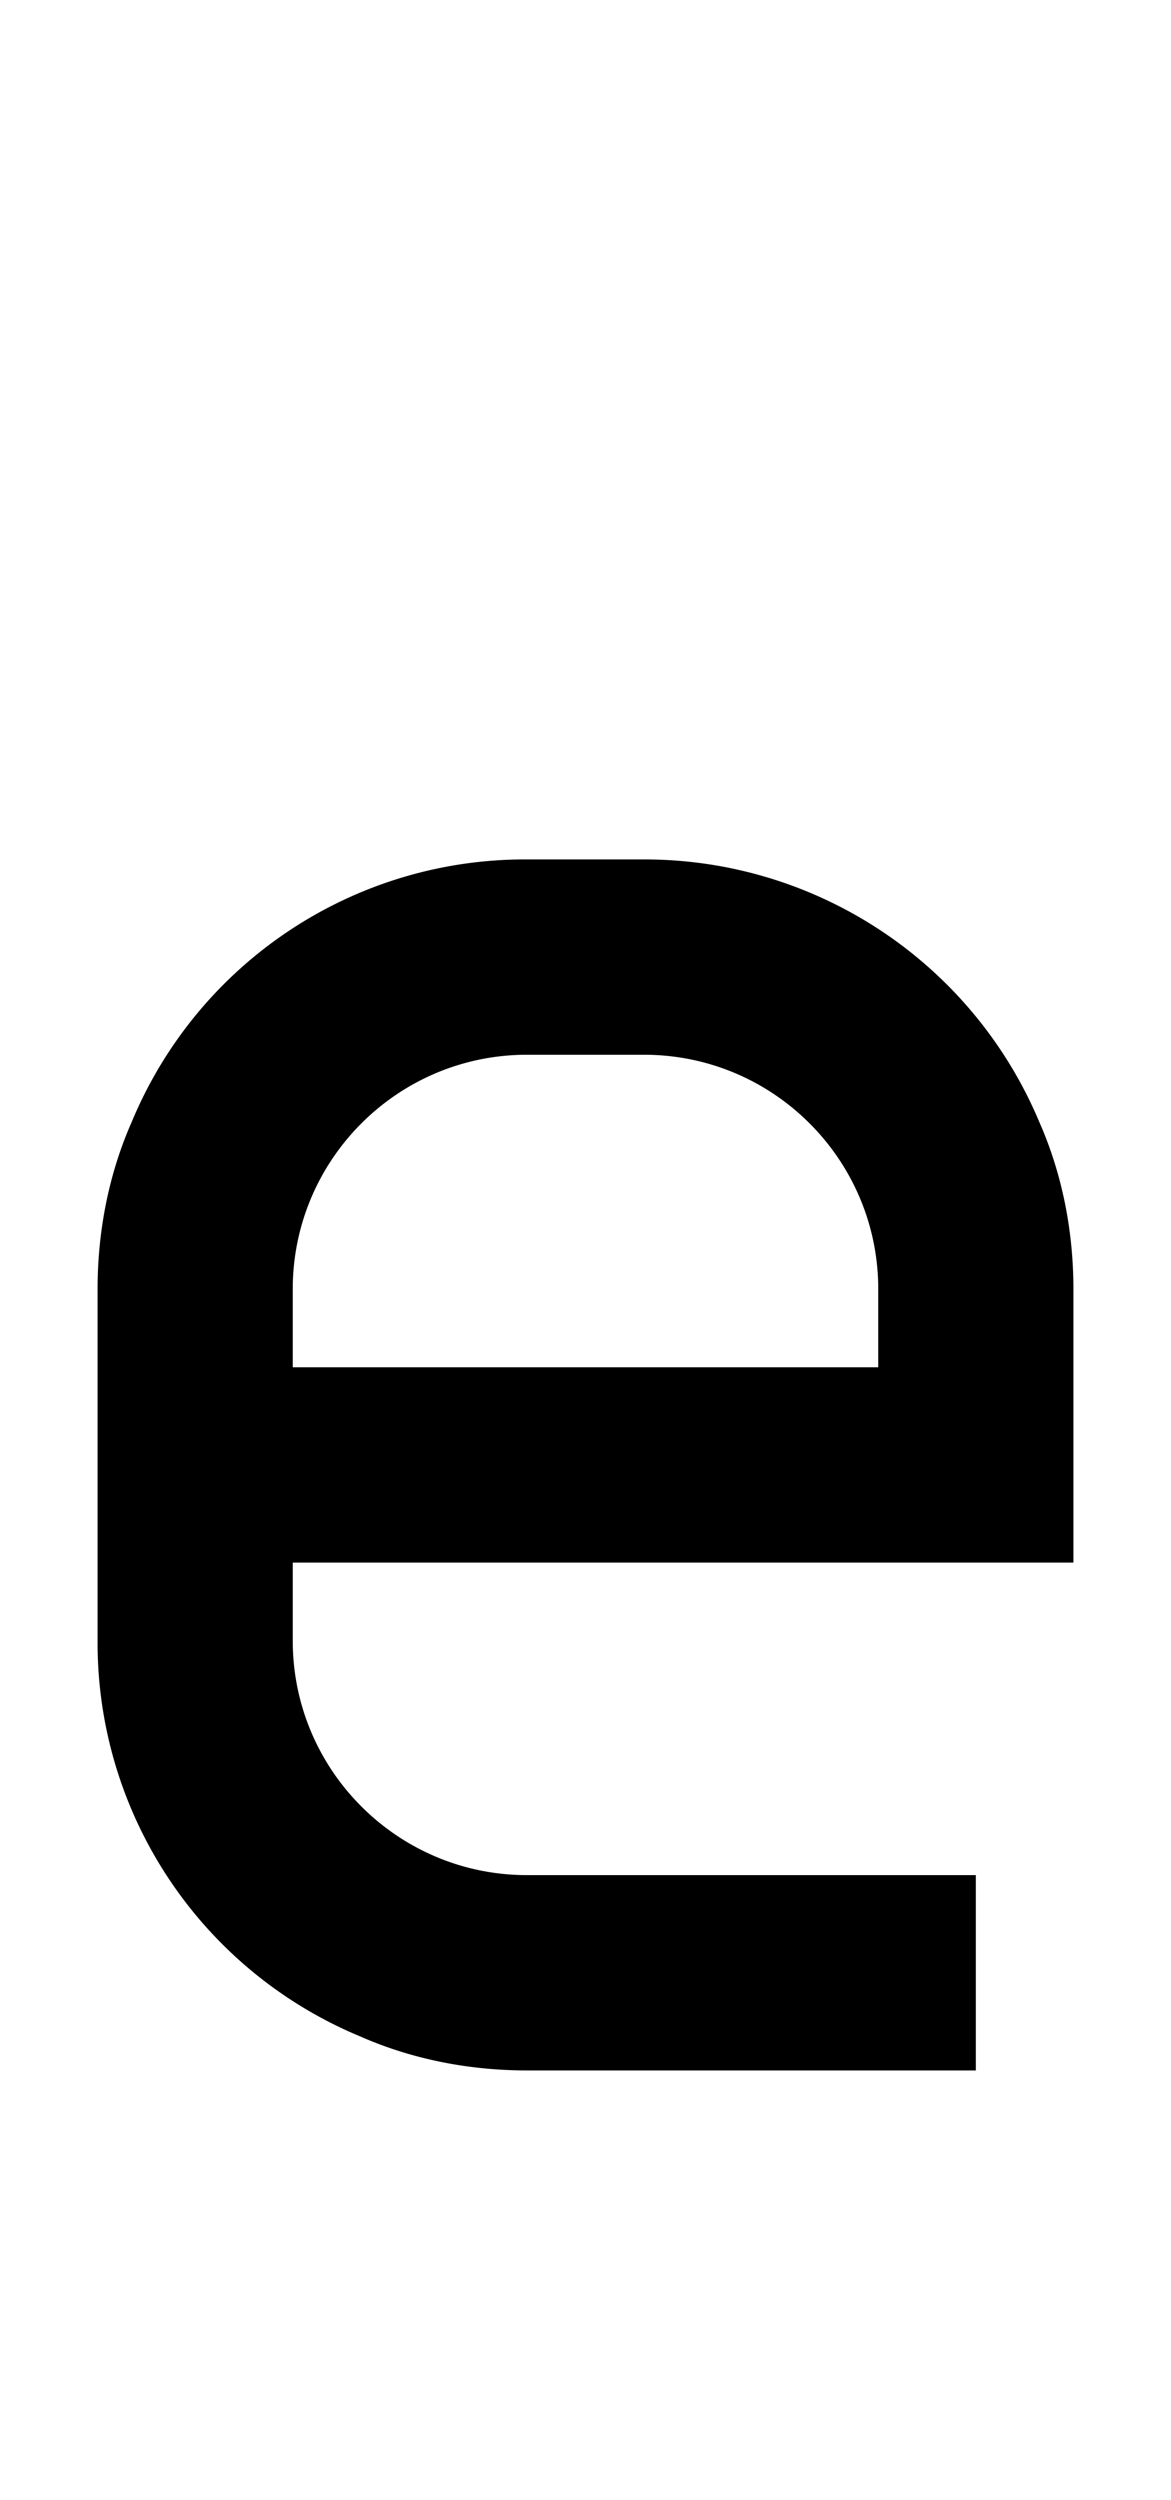 <svg xmlns="http://www.w3.org/2000/svg" viewBox="0 0 960 2048"><path d="M852 919a351 351 0 0 0-324-215h-96a349 349 0 0 0-324 215c-19 43-28 90-28 137v288a349 349 0 0 0 215 324c43 19 90 28 137 28h368v-160H432c-106 0-192-86-192-192v-64h640v-224c0-47-9-94-28-137Zm-612 201v-64c0-106 86-192 192-192h96c106 0 192 86 192 192v64H240Z"/></svg>